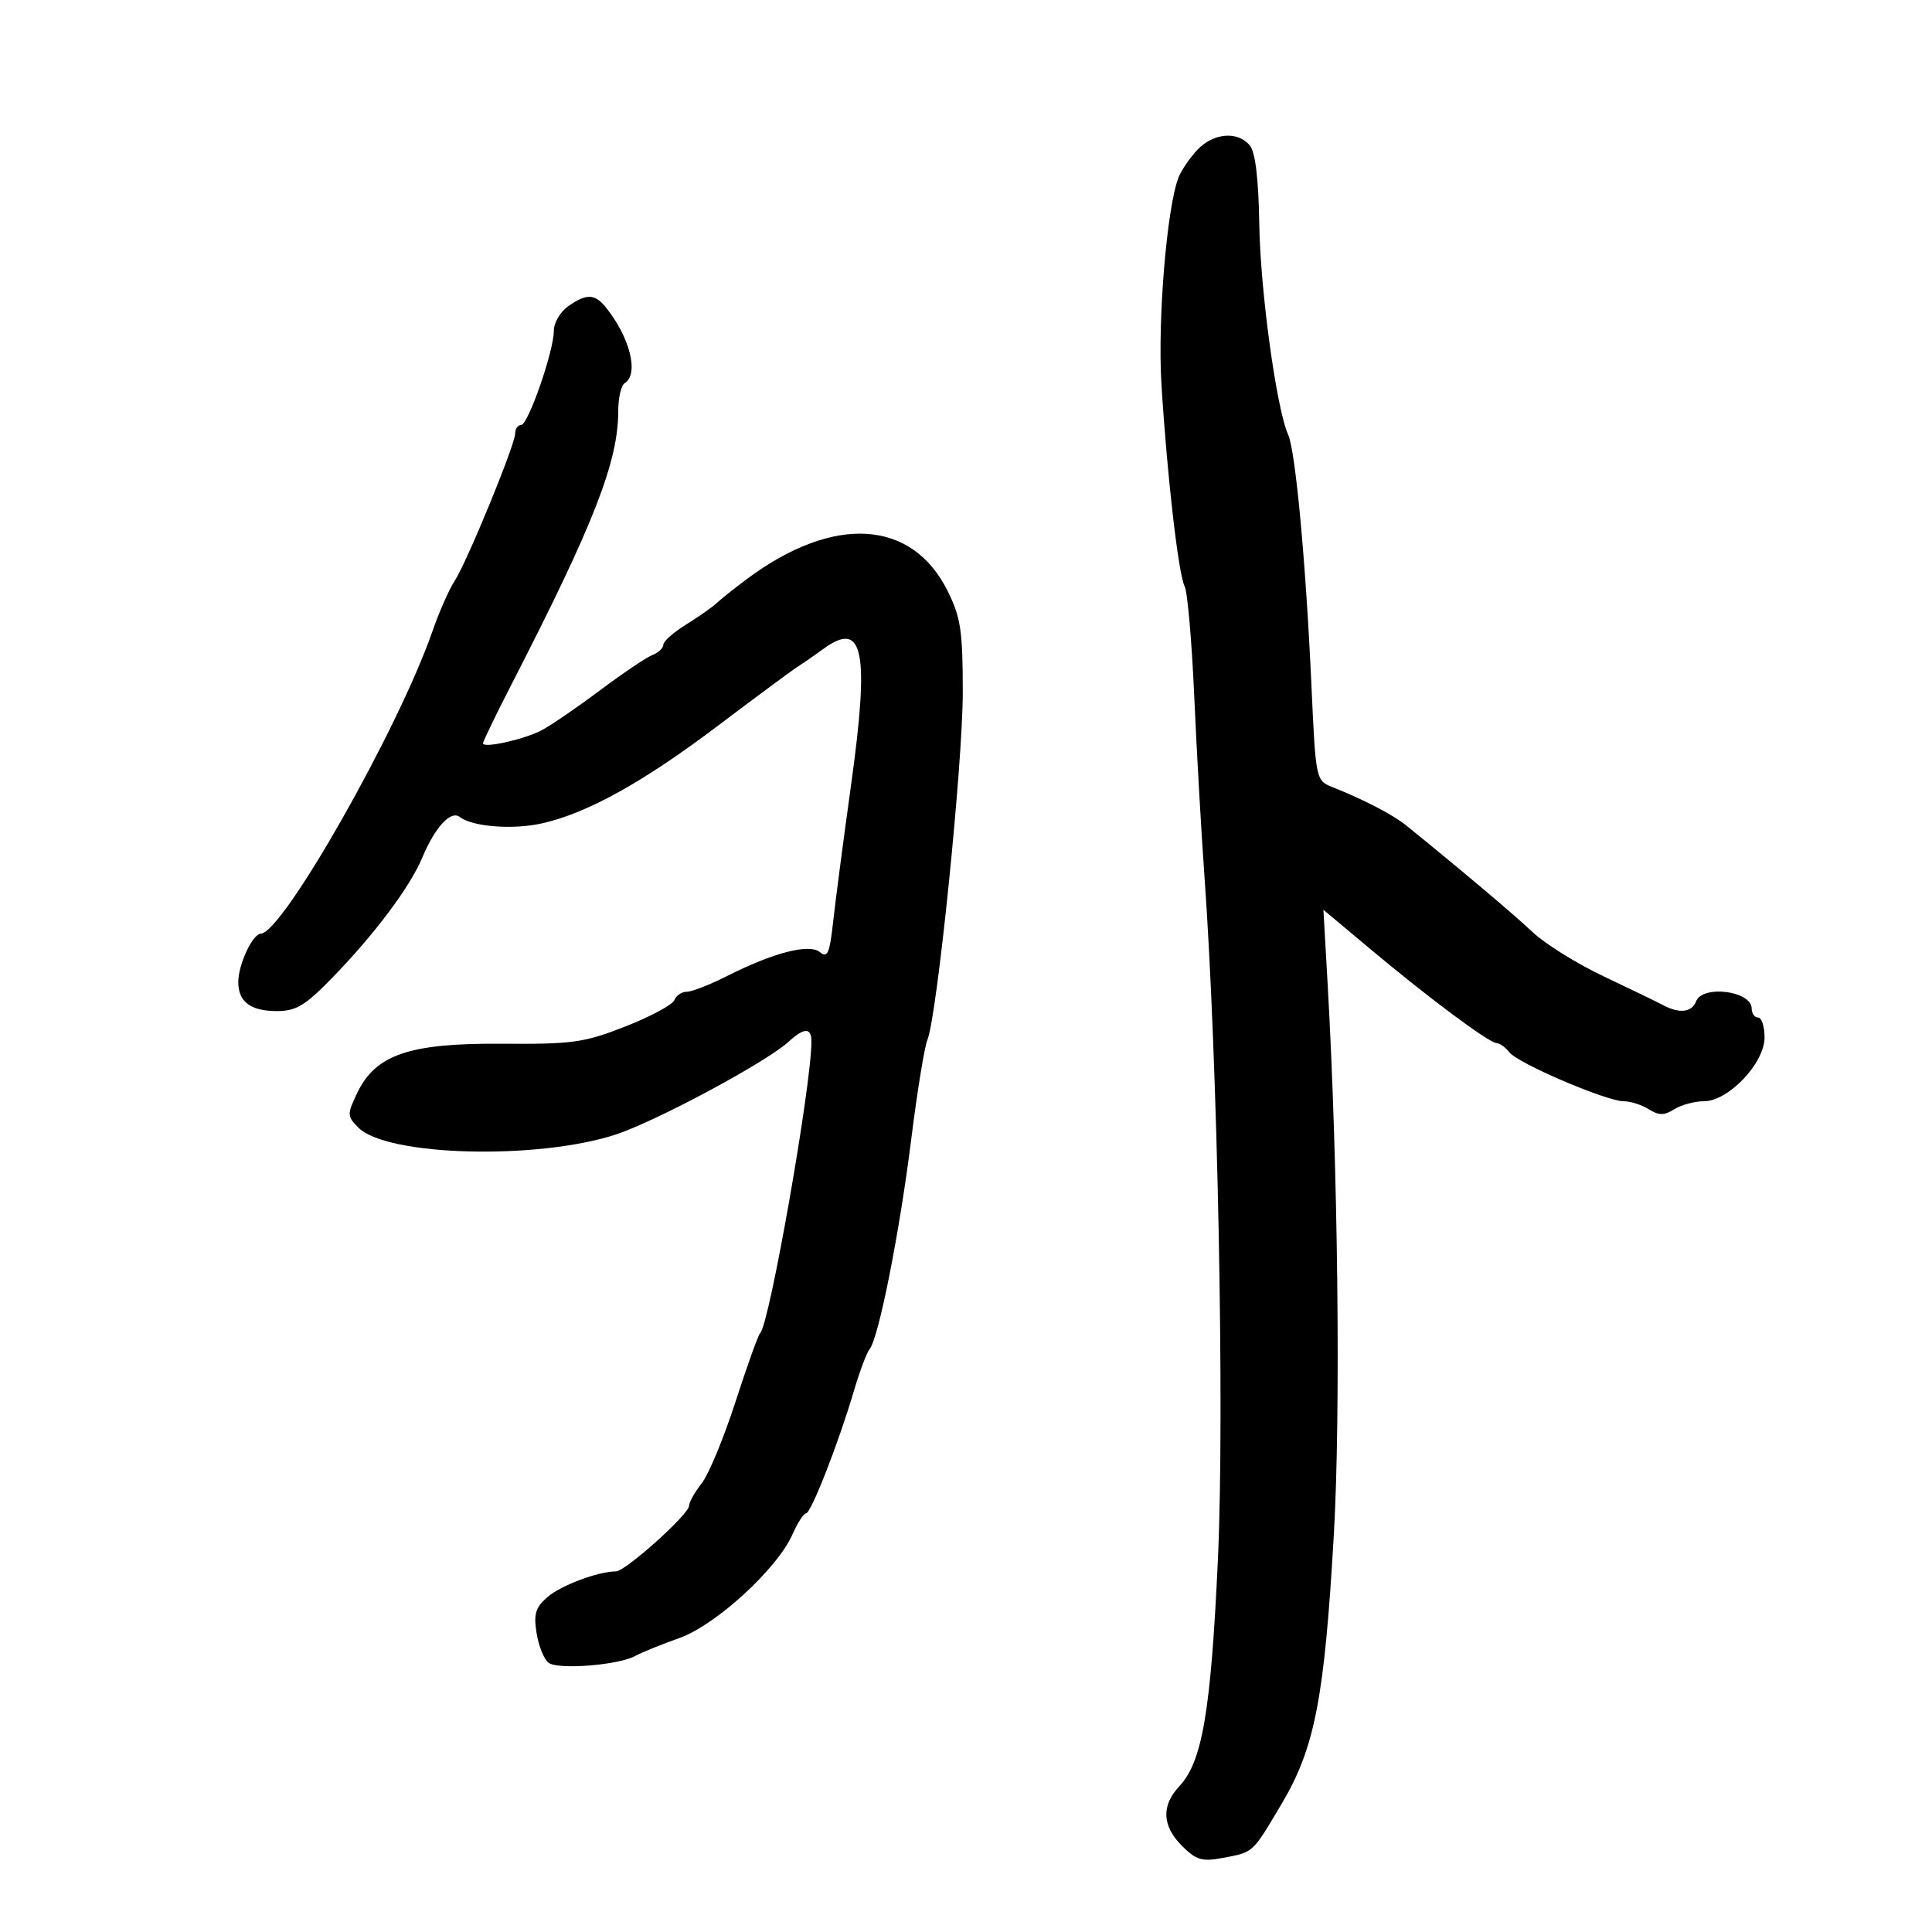 <svg xmlns="http://www.w3.org/2000/svg" width="300" height="300" viewBox="0 0 300 300" version="1.1">
	<path d="M 185.943 23.250 C 184.769 24.488, 183.444 26.428, 183 27.563 C 181.186 32.192, 179.738 49.684, 180.346 59.614 C 181.209 73.725, 182.982 89.179, 183.951 91.039 C 184.392 91.885, 185.061 99.535, 185.437 108.039 C 185.813 116.542, 186.527 129.125, 187.023 136 C 189.077 164.450, 190.164 219.358, 189.123 242 C 188.033 265.685, 186.699 273.563, 183.136 277.355 C 180.297 280.377, 180.440 283.531, 183.555 286.646 C 185.728 288.819, 186.663 289.098, 189.798 288.510 C 194.697 287.591, 194.397 287.864, 199.002 280.114 C 204.172 271.411, 205.664 263.705, 207.124 238.161 C 208.199 219.372, 207.767 181.177, 206.160 152.885 L 205.500 141.271 212.801 147.385 C 221.870 154.981, 231.211 161.937, 232.390 161.973 C 232.879 161.988, 233.779 162.636, 234.390 163.413 C 235.739 165.131, 249.454 171, 252.118 171 C 253.168 171, 254.921 171.558, 256.014 172.241 C 257.595 173.228, 258.405 173.228, 259.986 172.241 C 261.079 171.558, 263.149 171, 264.586 171 C 268.380 171, 274 165.090, 274 161.100 C 274 159.395, 273.550 158, 273 158 C 272.450 158, 272 157.373, 272 156.607 C 272 153.865, 264.365 152.886, 263.362 155.500 C 262.706 157.209, 260.771 157.425, 258.236 156.075 C 257.281 155.566, 253.125 153.552, 249 151.601 C 244.875 149.649, 239.925 146.568, 238 144.752 C 235.041 141.962, 226.950 135.133, 218.394 128.205 C 216.307 126.516, 211.910 124.226, 206.906 122.223 C 204.324 121.190, 204.309 121.119, 203.635 106.343 C 202.762 87.215, 201.165 70.040, 200.024 67.500 C 198.212 63.469, 195.707 45.211, 195.541 34.825 C 195.427 27.730, 194.931 23.622, 194.062 22.575 C 192.190 20.320, 188.427 20.632, 185.943 23.250 M 88.223 47.557 C 87 48.413, 86 50.126, 86 51.363 C 86 54.520, 82.007 66, 80.908 66 C 80.409 66, 80 66.581, 80 67.292 C 80 69.041, 72.493 87.318, 70.568 90.256 C 69.721 91.549, 68.176 95.058, 67.136 98.053 C 61.858 113.253, 43.918 144.860, 40.500 144.980 C 39.212 145.026, 37 149.779, 37 152.499 C 37 155.558, 38.917 157, 42.984 157 C 45.994 157, 47.386 156.158, 51.668 151.750 C 58.206 145.020, 63.679 137.704, 65.579 133.156 C 67.557 128.424, 70.007 125.776, 71.402 126.865 C 73.336 128.376, 79.643 128.868, 84.138 127.858 C 91.209 126.270, 99.832 121.489, 111.435 112.724 C 117.422 108.201, 123.031 104.050, 123.899 103.500 C 124.767 102.950, 126.555 101.713, 127.873 100.750 C 134.080 96.218, 135.051 101.043, 132.144 121.963 C 130.956 130.509, 129.701 140.091, 129.354 143.257 C 128.831 148.028, 128.484 148.817, 127.330 147.859 C 125.663 146.475, 120.095 147.912, 112.783 151.613 C 110.189 152.926, 107.425 154, 106.640 154 C 105.856 154, 104.990 154.585, 104.715 155.300 C 104.441 156.014, 101.027 157.851, 97.128 159.380 C 90.686 161.908, 88.930 162.153, 77.900 162.070 C 63.535 161.962, 58.290 163.761, 55.436 169.777 C 53.883 173.048, 53.896 173.340, 55.666 175.110 C 60.086 179.531, 83.413 180.150, 95.601 176.171 C 101.845 174.132, 118.957 164.950, 122.439 161.770 C 124.891 159.530, 126.001 159.524, 125.998 161.750 C 125.988 168.635, 119.473 205.681, 118.039 207 C 117.740 207.275, 116.018 212.072, 114.212 217.661 C 112.406 223.249, 110.044 228.945, 108.964 230.318 C 107.884 231.692, 107 233.265, 107 233.815 C 107 235.130, 97.115 243.998, 95.642 244.006 C 92.865 244.019, 87.097 246.181, 85.011 247.990 C 83.138 249.615, 82.839 250.621, 83.331 253.652 C 83.660 255.679, 84.508 257.735, 85.215 258.220 C 86.787 259.298, 96.052 258.555, 98.628 257.144 C 99.657 256.580, 102.750 255.323, 105.500 254.351 C 111.152 252.351, 120.712 243.585, 123.059 238.250 C 123.845 236.463, 124.789 235, 125.157 235 C 125.933 235, 130.240 223.988, 132.588 216 C 133.477 212.975, 134.583 210.034, 135.047 209.464 C 136.440 207.751, 139.688 191.369, 141.483 177 C 142.411 169.575, 143.542 162.600, 143.997 161.500 C 145.508 157.848, 149.500 118.678, 149.500 107.500 C 149.500 97.960, 149.188 95.872, 147.149 91.769 C 141.607 80.617, 129.444 79.885, 116 89.894 C 114.075 91.327, 111.949 93.018, 111.277 93.652 C 110.604 94.286, 108.466 95.785, 106.527 96.984 C 104.587 98.182, 103 99.591, 103 100.113 C 103 100.635, 102.235 101.356, 101.300 101.715 C 100.365 102.074, 96.652 104.577, 93.050 107.277 C 89.447 109.977, 85.375 112.755, 84 113.450 C 81.182 114.875, 75 116.229, 75 115.421 C 75 115.130, 77.010 110.979, 79.466 106.196 C 92.245 81.315, 96 71.688, 96 63.812 C 96 61.780, 96.450 59.840, 97 59.500 C 99.248 58.111, 97.840 52.414, 94.095 47.750 C 92.364 45.594, 91.085 45.551, 88.223 47.557" stroke="none" fill="black" fill-rule="evenodd"/>
</svg>